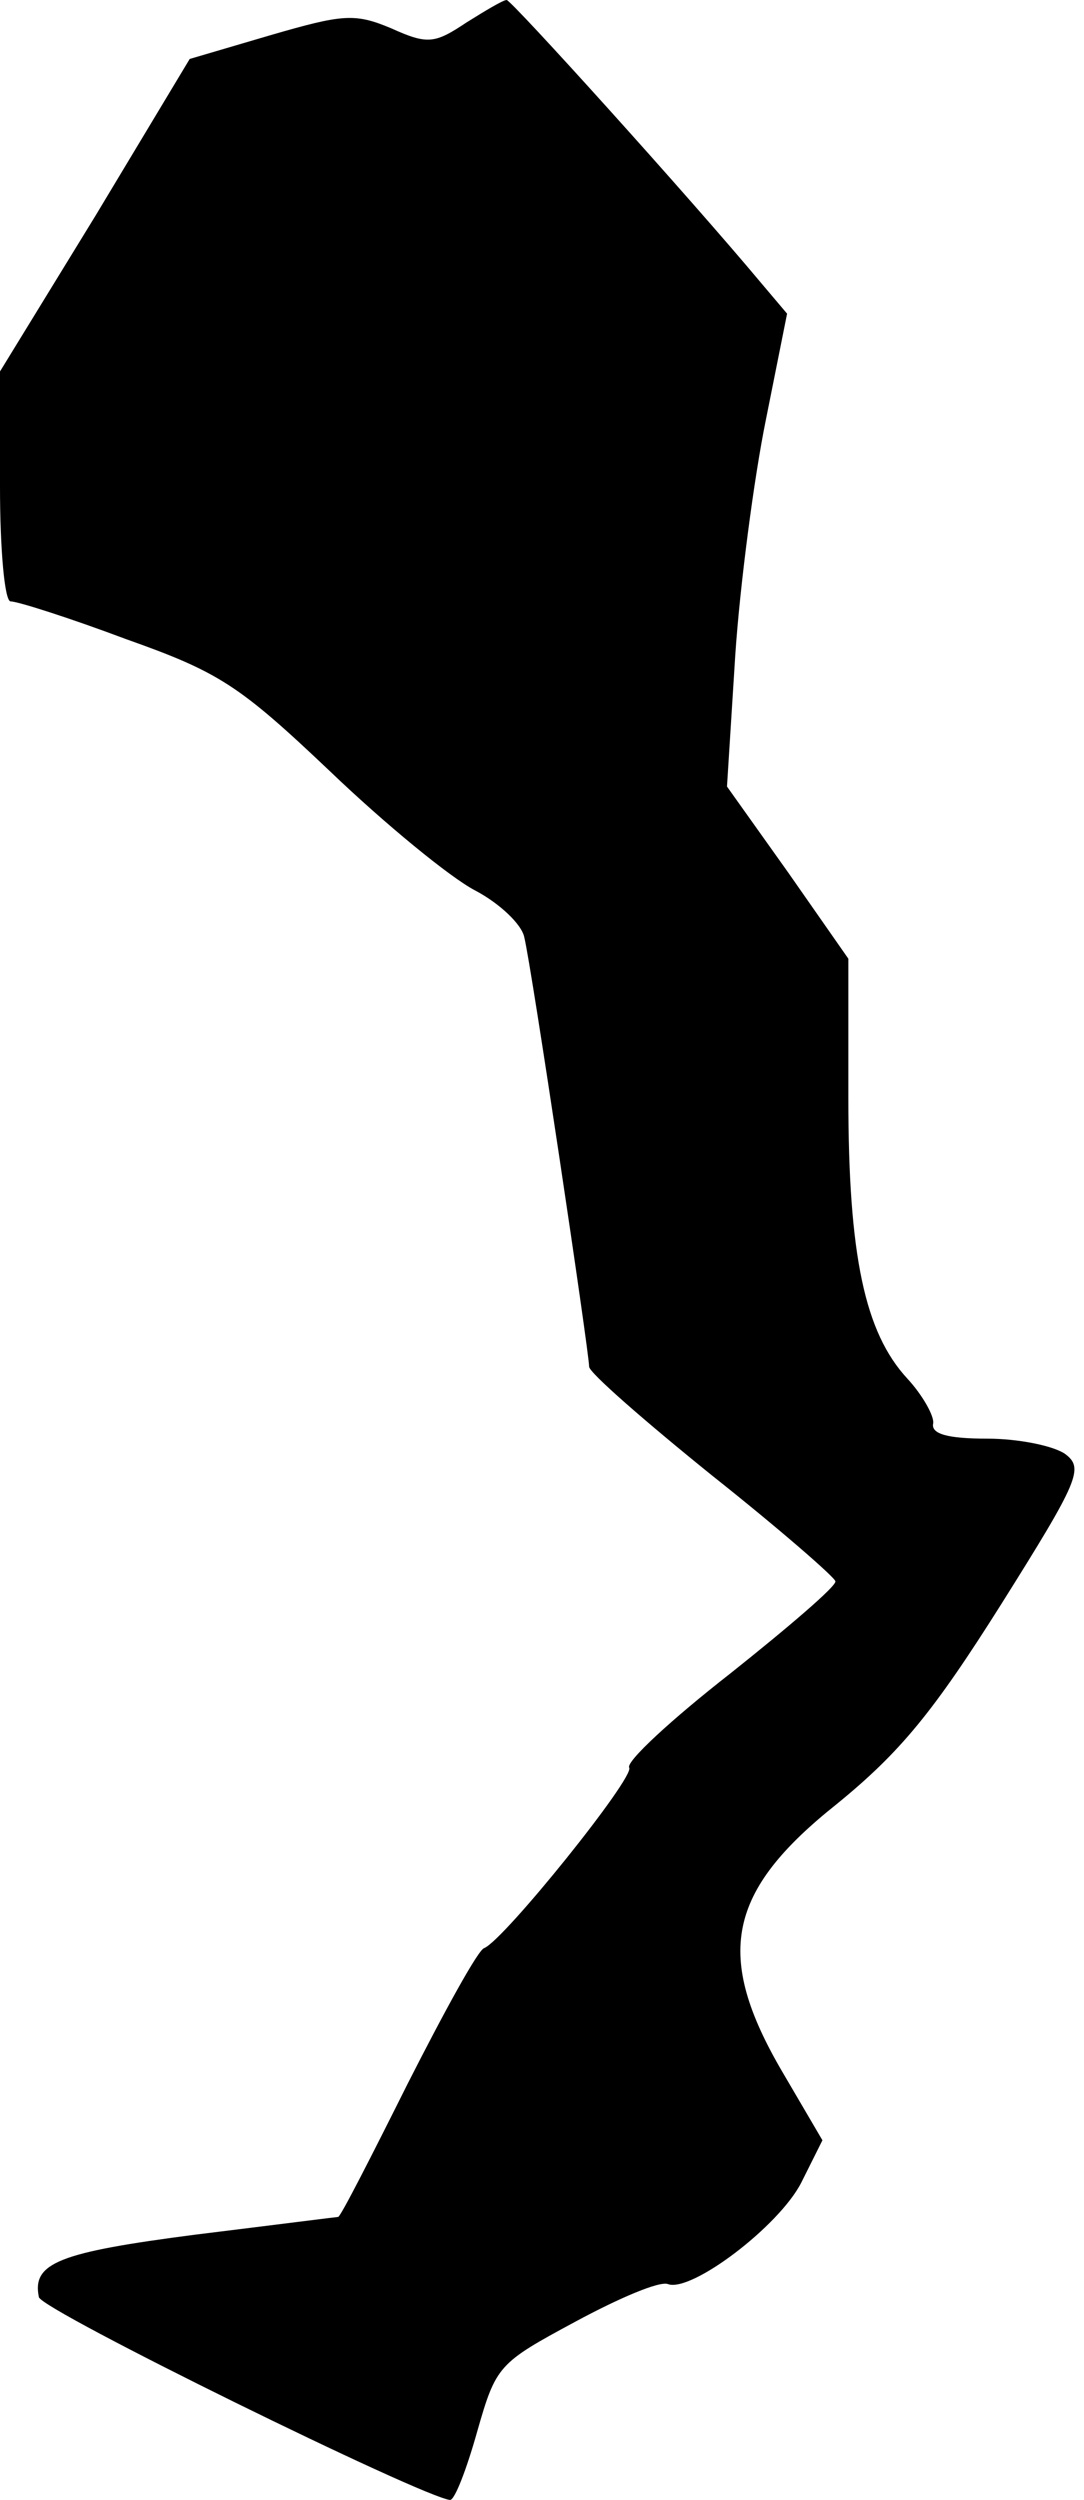 <?xml version="1.0" standalone="no"?>
<!DOCTYPE svg PUBLIC "-//W3C//DTD SVG 20010904//EN"
 "http://www.w3.org/TR/2001/REC-SVG-20010904/DTD/svg10.dtd">
<svg version="1.0" xmlns="http://www.w3.org/2000/svg"
 width="92pt" height="212pt" viewBox="0 0 92 212"
 preserveAspectRatio="xMidYMid meet">
<g transform="translate(0,212) scale(0.1,-0.1)"
fill="#000000" stroke="none">
<path fill="#000000" stroke="none" d="M396 2101 c-27 -18 -33 -19 -64 -5 -31
13 -41 12 -103 -6 l-68 -20 -80 -133 -81 -132 0 -97 c0 -55 4 -98 9 -98 6 0
50 -14 98 -32 79 -28 96 -39 173 -112 47 -45 102 -90 123 -101 21 -11 40 -29
42 -40 6 -24 55 -352 55 -364 0 -5 47 -46 104 -92 58 -46 105 -87 105 -90 1
-4 -40 -39 -89 -78 -50 -39 -89 -75 -86 -80 5 -8 -106 -146 -123 -153 -5 -1
-34 -54 -65 -115 -31 -62 -57 -113 -59 -113 -1 0 -56 -7 -121 -15 -116 -15
-139 -24 -133 -53 2 -11 326 -170 349 -172 4 0 14 26 23 58 16 56 18 58 83 93
37 20 72 35 79 32 20 -7 94 49 113 86 l18 36 -34 58 c-58 99 -47 153 46 227
54 44 82 78 140 170 66 105 70 115 54 127 -10 7 -40 13 -66 13 -34 0 -48 4
-46 13 1 6 -9 24 -22 38 -36 39 -50 104 -50 238 l0 118 -51 73 -52 73 7 111
c4 60 16 151 26 200 l18 90 -22 26 c-61 73 -212 240 -216 240 -3 0 -18 -9 -34
-19z"/>
</g>
</svg>
